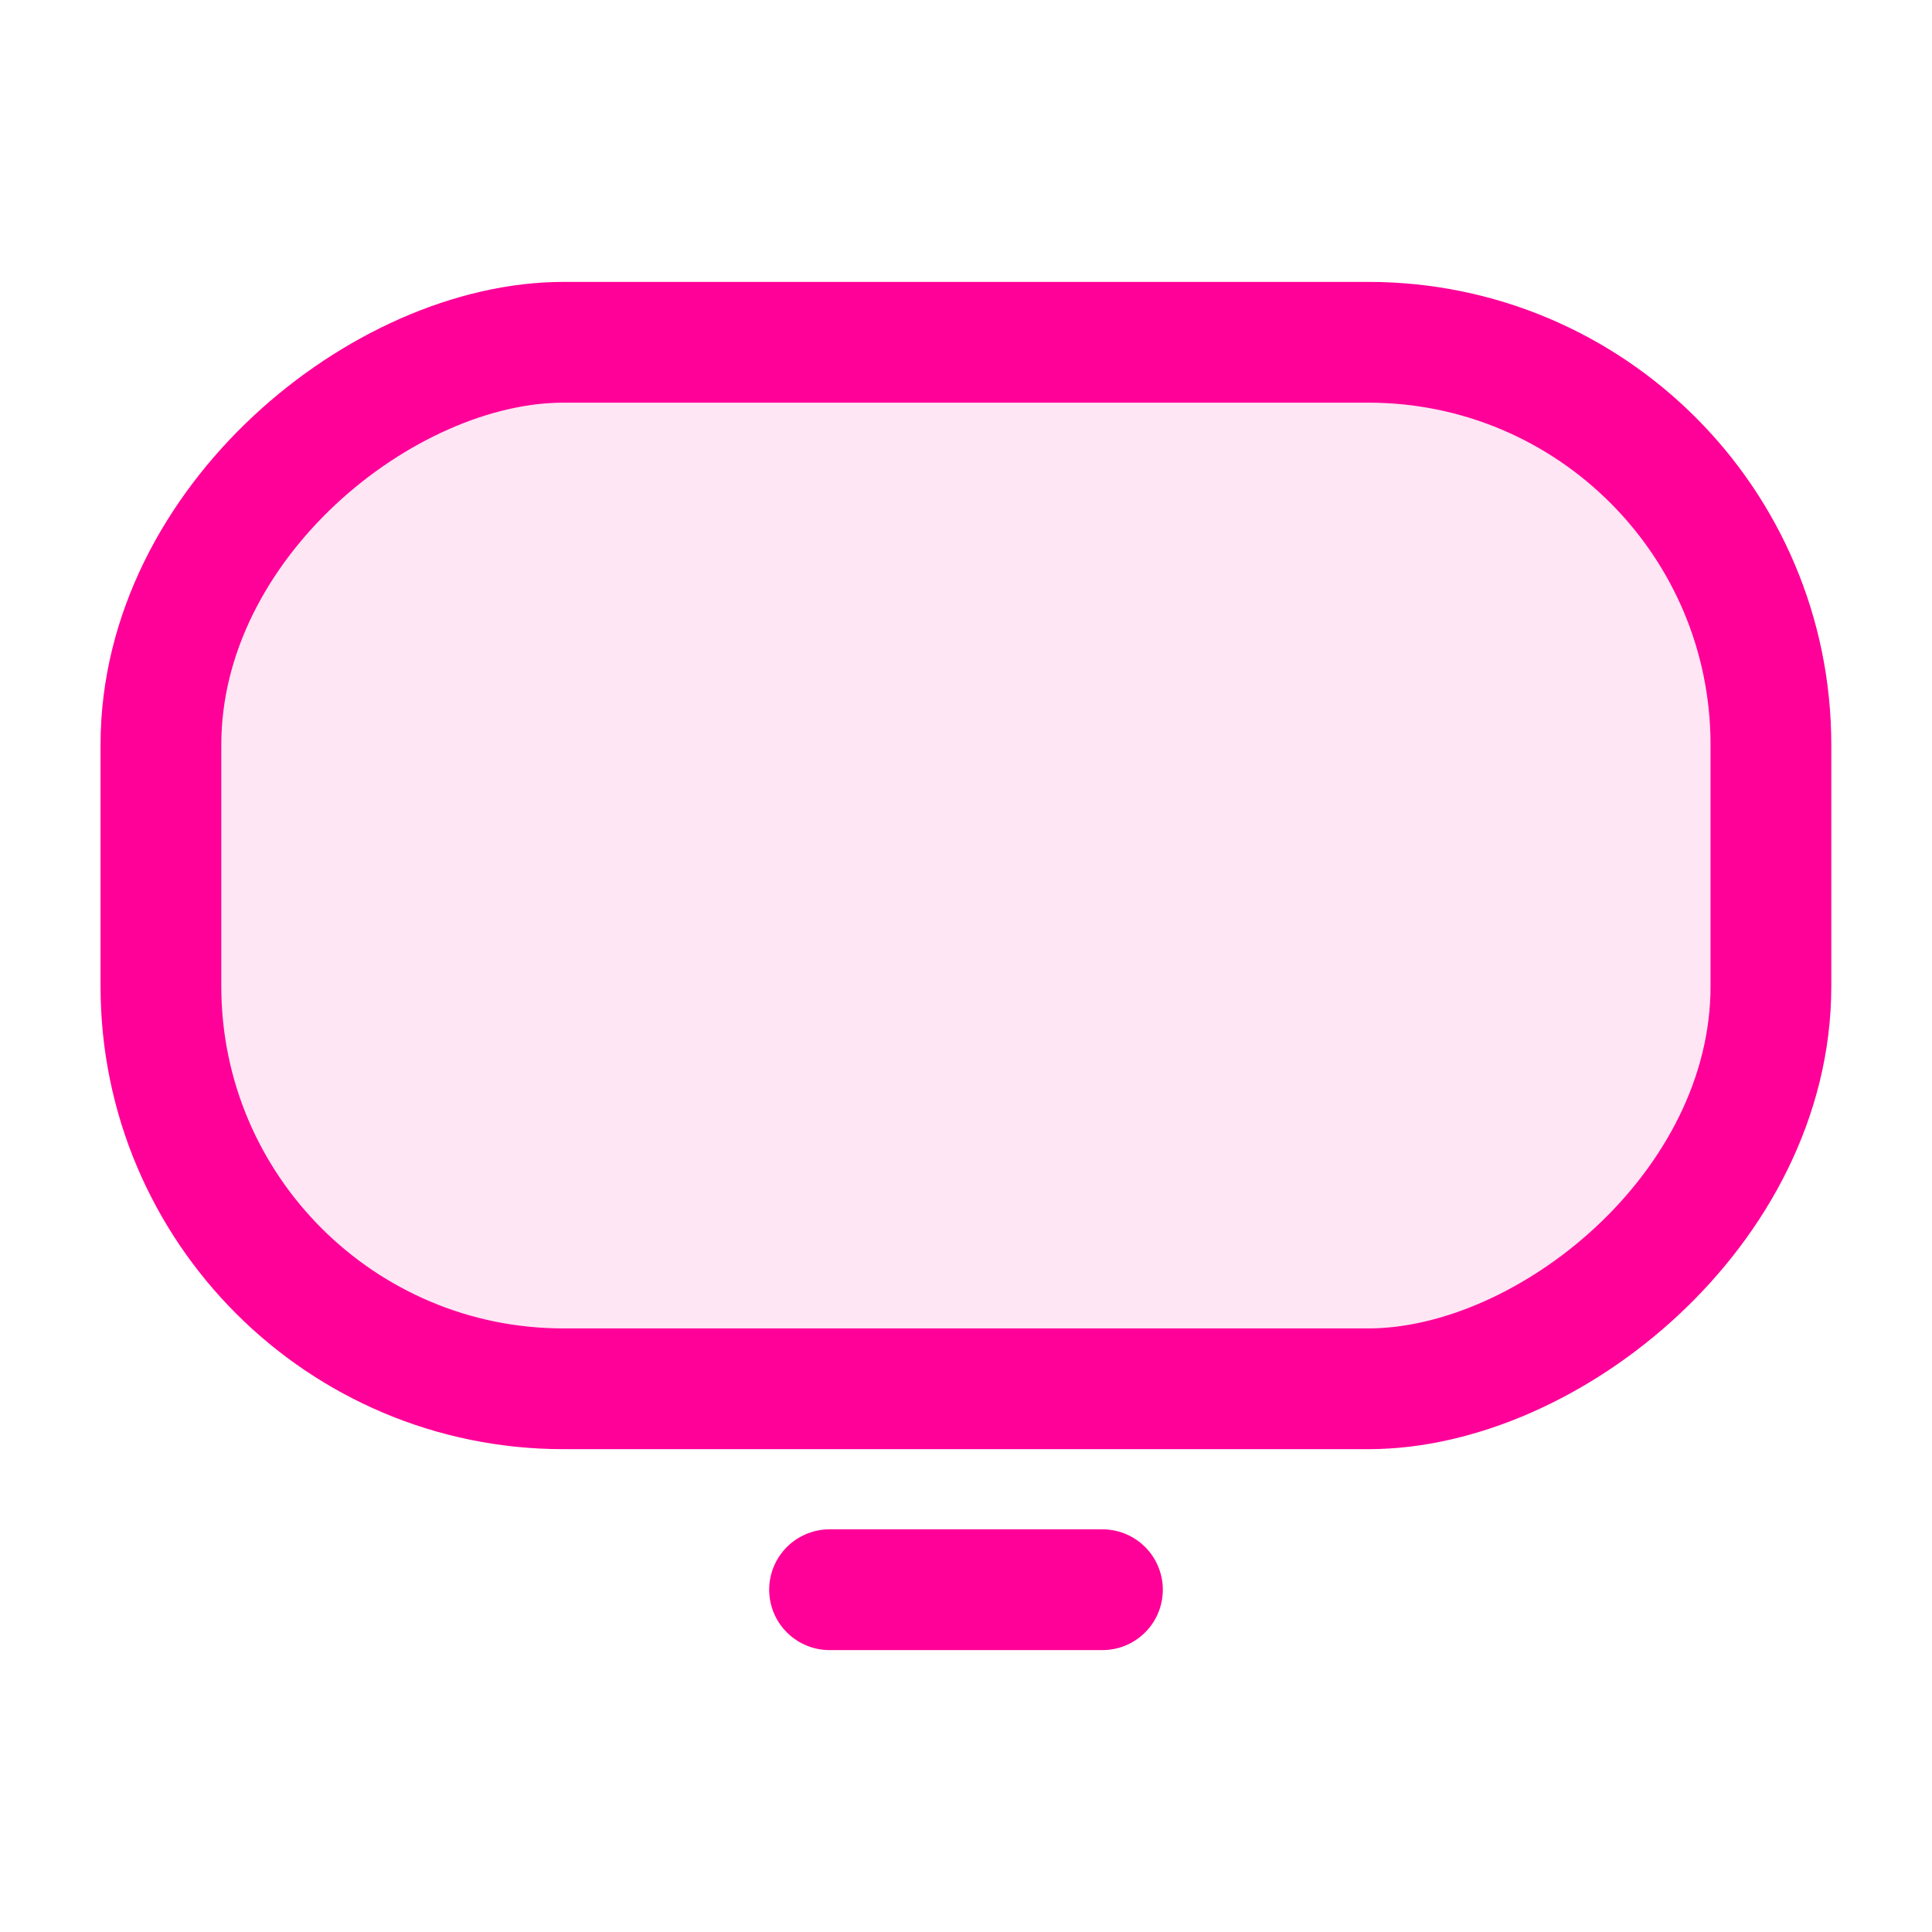 <svg data-name="Layer 1" xmlns="http://www.w3.org/2000/svg" viewBox="0 0 24 24" focusable="false">
  <path fill="none" d="M0 0h24v24H0z"/>
  <rect x="168.17" y="171.433" width="13" height="20" rx="5" transform="rotate(90 178.676 14.757)" fill="#ff0098" opacity=".1"/>
  <path stroke-linejoin="round" stroke="#ff0098" stroke-linecap="round" stroke-width="1.5" fill="none" d="M13.695 19.748h-3.39"/>
  <rect x="168.17" y="171.433" width="13" height="20" rx="5" transform="rotate(90 178.675 14.757)" stroke-miterlimit="10" stroke="#ff0098" stroke-linecap="round" stroke-width="1.5" fill="none"/>
</svg>
